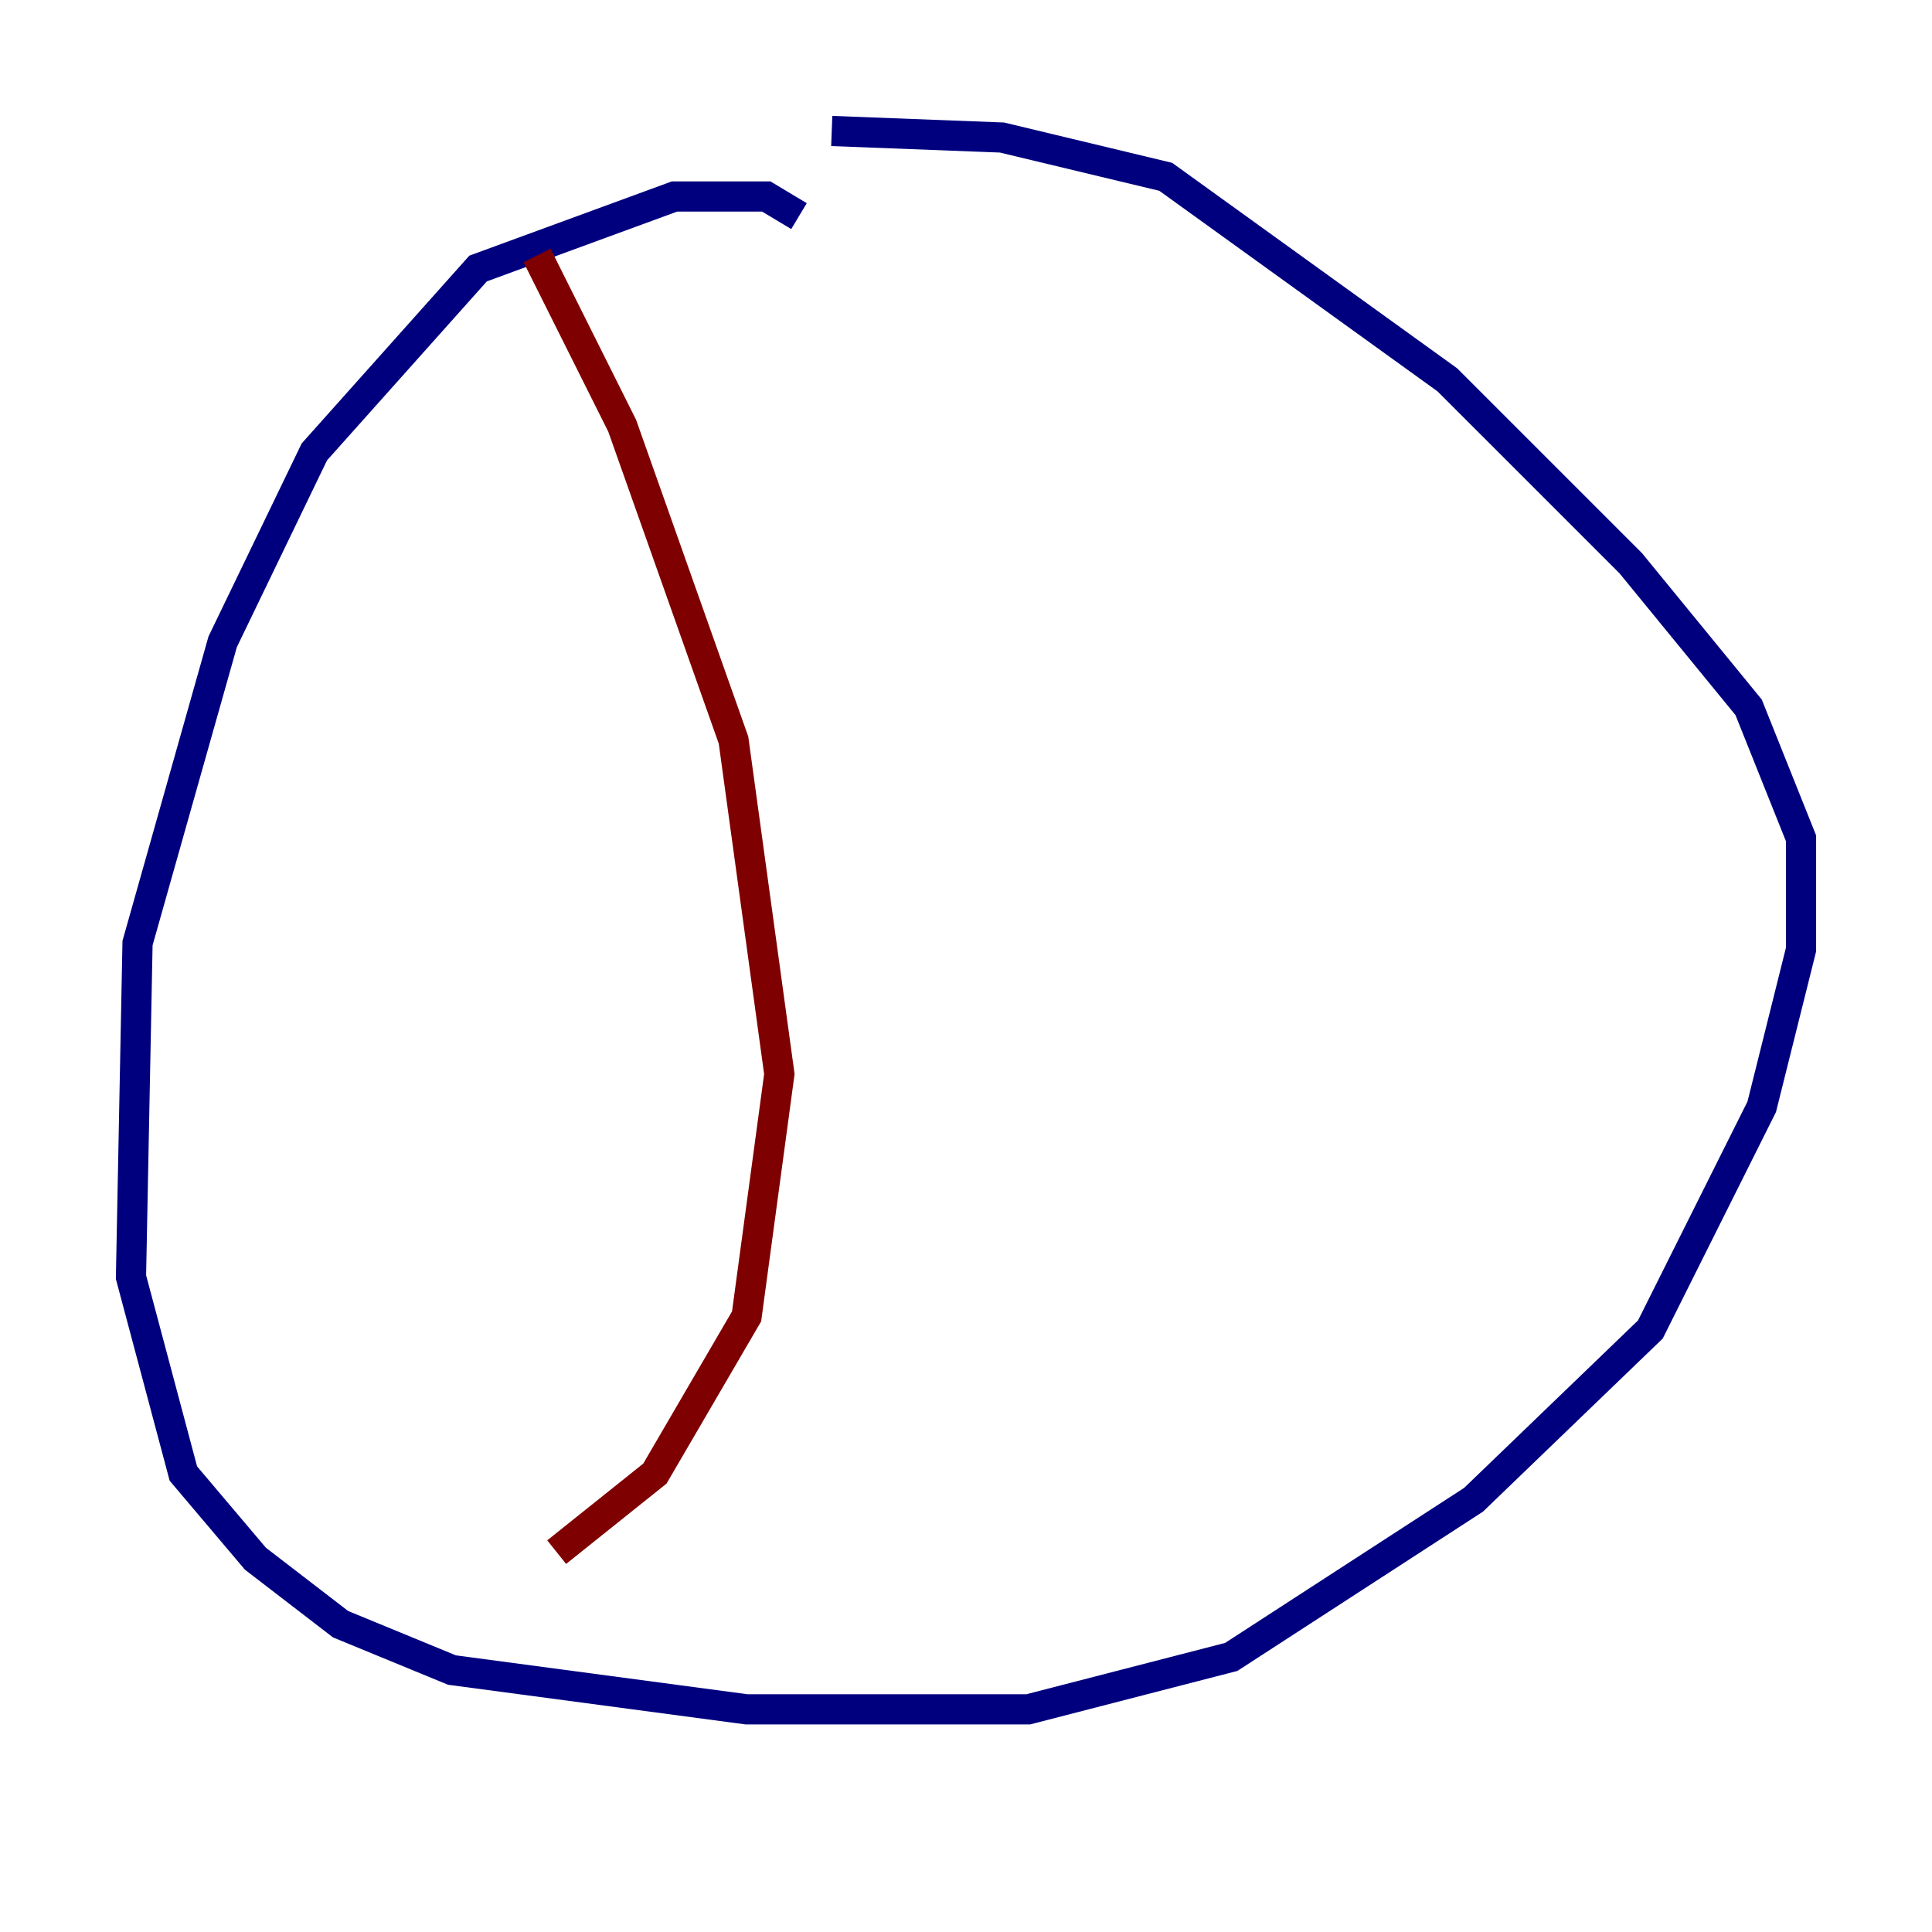 <?xml version="1.0" encoding="utf-8" ?>
<svg baseProfile="tiny" height="128" version="1.2" viewBox="0,0,128,128" width="128" xmlns="http://www.w3.org/2000/svg" xmlns:ev="http://www.w3.org/2001/xml-events" xmlns:xlink="http://www.w3.org/1999/xlink"><defs /><polyline fill="none" points="52.936,14.319 50.766,13.017 44.691,13.017 31.675,17.79 20.827,29.939 14.752,42.522 9.112,62.481 8.678,84.61 12.149,97.627 16.922,103.268 22.563,107.607 29.939,110.644 49.464,113.248 68.122,113.248 81.573,109.776 97.627,99.363 109.342,88.081 116.719,73.329 119.322,62.915 119.322,55.539 115.851,46.861 108.041,37.315 95.891,25.166 77.234,11.715 66.386,9.112 55.105,8.678" stroke="#00007f" stroke-width="2" /><polyline fill="none" points="35.58,16.922 41.22,28.203 48.597,49.031 51.634,71.159 49.464,87.214 43.39,97.627 36.881,102.834" stroke="#7f0000" stroke-width="2" /></svg>
